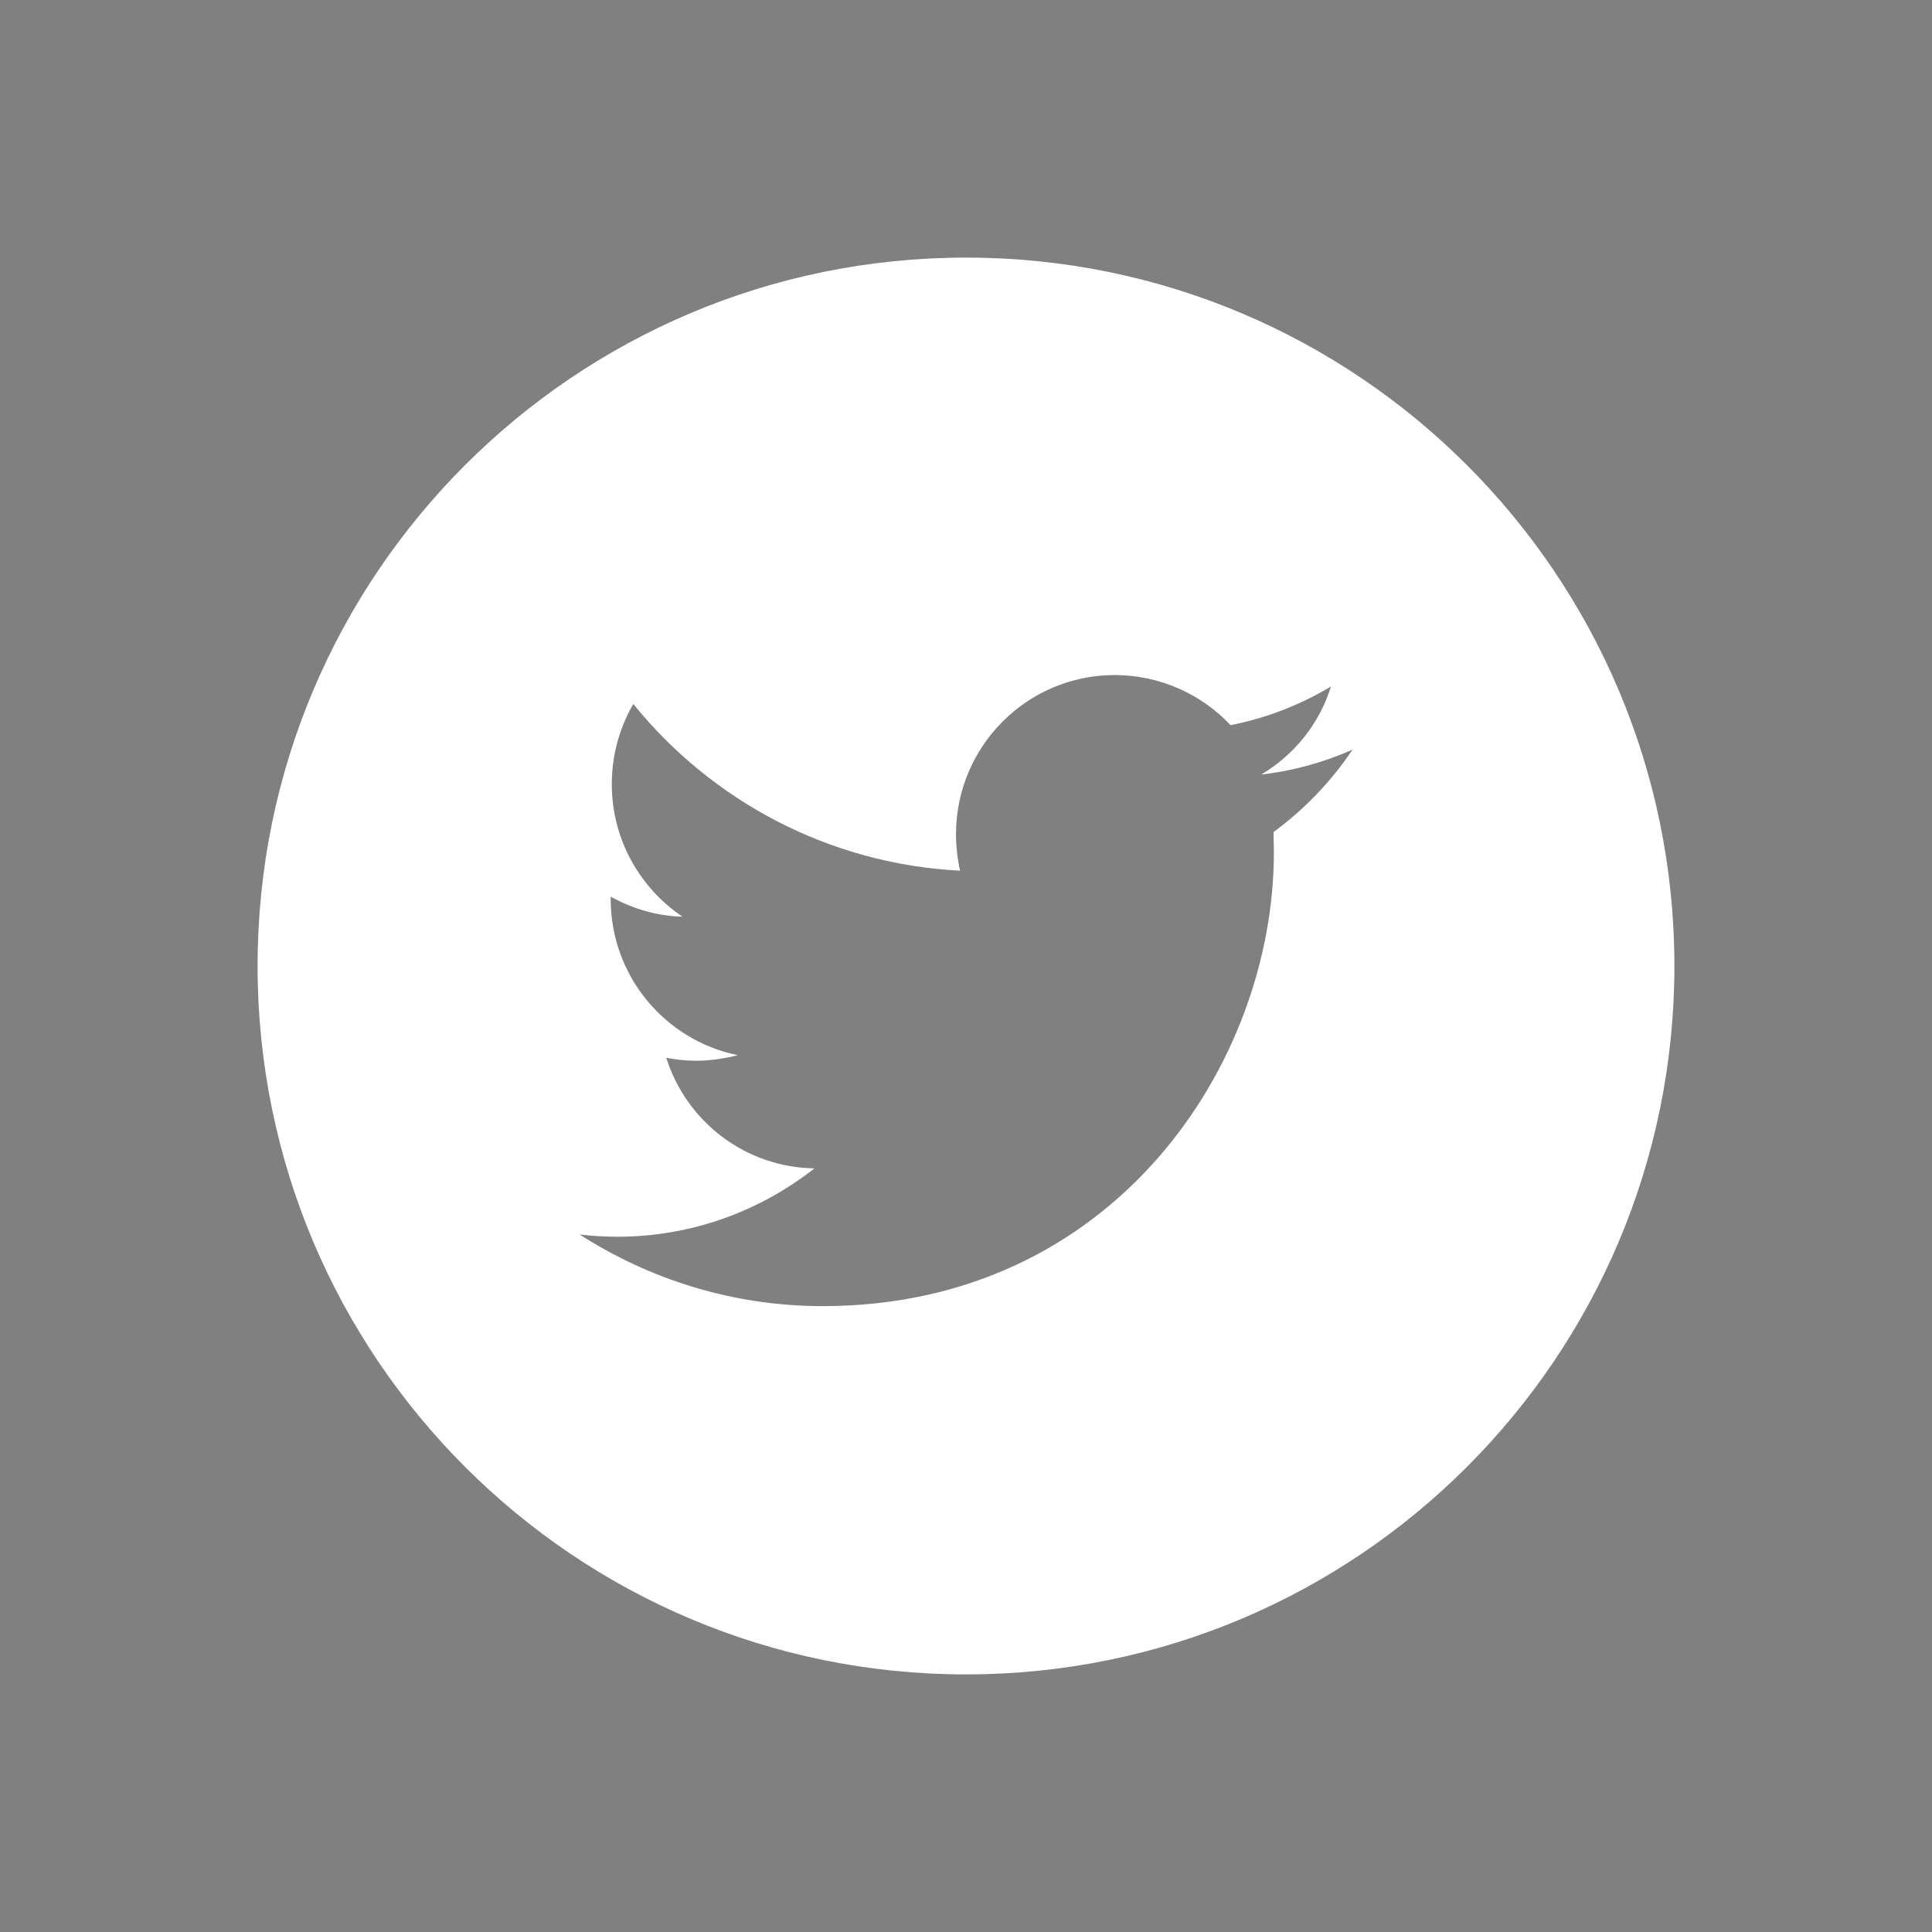 <?xml version="1.0" encoding="utf-8"?>
<!-- Generator: Adobe Illustrator 15.1.0, SVG Export Plug-In . SVG Version: 6.00 Build 0)  -->
<!DOCTYPE svg PUBLIC "-//W3C//DTD SVG 1.1//EN" "http://www.w3.org/Graphics/SVG/1.1/DTD/svg11.dtd">
<svg version="1.1" id="レイヤー_1" xmlns="http://www.w3.org/2000/svg" xmlns:xlink="http://www.w3.org/1999/xlink" x="0px"
	 y="0px" width="100px" height="100px" viewBox="0 0 100 100" enable-background="new 0 0 100 100" xml:space="preserve">
<rect x="0" y="0" width="100" height="100" fill="#808080" stroke="none"/>
<g id="レイヤー_2">
</g>
<g id="レイヤー_3" display="none">
	<polygon display="inline" fill="#231815" points="99.5,70.624 58.25,29.375 50.002,21.125 41.752,29.375 0.5,70.624 8.752,78.875 
		50.002,37.625 91.25,78.875 	"/>
</g>
<g id="レイヤー_4" display="none">
	<path display="inline" fill="#231815" d="M67.566,90.965c0-31.554-25.508-57.218-56.872-57.218v-13.53
		c38.847,0,70.438,31.711,70.438,70.748H67.566z M43.608,90.93c0-8.844-3.44-17.199-9.633-23.437
		c-6.237-6.229-14.511-9.671-23.317-9.671V44.257c25.657,0,46.517,20.933,46.517,46.671H43.608V90.93z M20.07,90.893
		c-5.219,0-9.412-4.236-9.412-9.412c0-5.181,4.192-9.373,9.412-9.373c5.173,0,9.366,4.192,9.366,9.373
		C29.436,86.654,25.243,90.893,20.07,90.893z M0,0v100h99.993V0H0z"/>
</g>
<g id="レイヤー_5" display="none">
	<g display="inline">
		<path fill="#231815" d="M70.503,50.57c0,10.968-9.151,19.851-20.466,19.851c-11.316,0-20.462-8.883-20.462-19.851
			c0-1.935,0.304-3.833,0.834-5.657h-6.036v27.829c0,1.439,1.18,2.617,2.618,2.617h45.825c1.481,0,2.66-1.178,2.66-2.617V44.913
			h-5.812C70.197,46.737,70.503,48.636,70.503,50.57z"/>
		<path fill="#231815" d="M50.037,62.68c7.289,0,13.214-5.732,13.214-12.834c0-7.06-5.925-12.792-13.214-12.792
			s-13.214,5.732-13.214,12.792C36.823,56.947,42.748,62.68,50.037,62.68z"/>
		<path fill="#231815" d="M82.916,74.484c0,4.635-3.834,8.432-8.469,8.432H25.516c-4.671,0-8.468-3.797-8.468-8.432V25.553
			c0-4.672,3.797-8.468,8.468-8.468h48.933c4.634,0,8.468,3.796,8.468,8.468L82.916,74.484L82.916,74.484z M0,0v100h99.963V0H0z"/>
		<path fill="#231815" d="M65.038,37.432h7.399c1.668,0,3.004-1.327,3.004-2.996V27.37c0-1.631-1.336-2.996-3.004-2.996h-7.399
			c-1.677,0-3.003,1.365-3.003,2.996v7.066C62.035,36.104,63.361,37.432,65.038,37.432z"/>
	</g>
</g>
<g id="レイヤー_6" display="none">
	<path display="inline" fill="#231815" d="M0,0v100h58.182V59.857H44.985V44.561h13.197v-11.29c0-13.123,8.014-20.224,19.688-20.224
		c5.609,0,10.417,0.425,11.824,0.611v13.659h-8.121c-6.334,0-7.594,3.018-7.594,7.481v9.762h15.187L87.18,59.857H73.98V100h25.982V0
		H0z"/>
</g>
<g id="レイヤー_7" display="none">
	<g display="inline">
		<rect x="55.561" y="0.125" fill="#231815" width="44.314" height="44.315"/>
		<rect x="0.125" y="0.125" fill="#231815" width="44.322" height="44.315"/>
		<rect x="55.561" y="55.561" fill="#231815" width="44.314" height="44.314"/>
		<rect x="0.125" y="55.561" fill="#231815" width="44.322" height="44.314"/>
	</g>
</g>
<g id="レイヤー_8" display="none">
	<path display="inline" fill="#231815" d="M50.116,30.392c-11.048,0-19.999,8.676-19.999,19.372
		c0,10.734,8.951,19.411,19.999,19.411c11.055,0,20.006-8.677,20.006-19.411C70.122,39.068,61.171,30.392,50.116,30.392z
		 M88.581,42.314h-8.757c0.835,2.696,1.269,5.585,1.269,8.556c0,16.56-13.864,29.985-30.977,29.985
		c-17.105,0-30.969-13.426-30.969-29.985c0-2.971,0.433-5.86,1.261-8.556h-9.145v42.071c0,2.217,1.78,3.961,3.961,3.961H84.62
		c2.183,0,3.961-1.744,3.961-3.961V42.314z M72.775,11.222c-2.453,0-4.479,2.019-4.479,4.518v10.73c0,2.46,2.025,4.479,4.479,4.479
		h11.287c2.461,0,4.479-2.02,4.479-4.479V15.74c0-2.499-2.021-4.518-4.479-4.518H72.775z M12.966,0.17h74.068
		c7.056,0,12.796,5.744,12.796,12.796v74.072c0,7.009-5.74,12.792-12.796,12.792H12.966c-7.009,0-12.796-5.783-12.796-12.792V12.966
		C0.17,5.914,5.957,0.17,12.966,0.17z"/>
</g>
<g id="レイヤー_9" display="none">
	<g display="inline">
		<path fill="#231815" d="M50.202,60.807c6.35,0,11.491-4.893,11.491-10.919c0-6.052-5.143-10.942-11.491-10.942
			c-6.346,0-11.465,4.891-11.465,10.942C38.737,55.914,43.856,60.807,50.202,60.807z"/>
		<path fill="#231815" d="M63.218,39.262h6.462c1.412,0,2.571-1.137,2.571-2.525v-6.053c0-1.387-1.159-2.523-2.571-2.523h-6.462
			c-1.436,0-2.573,1.137-2.573,2.523v6.053C60.645,38.125,61.782,39.262,63.218,39.262z"/>
		<path fill="#231815" d="M78.734,70.861c0,3.982-3.303,7.213-7.351,7.213H28.908c-4.025,0-7.35-3.23-7.35-7.213V29.138
			c0-3.981,3.324-7.212,7.35-7.212h42.477c4.049,0,7.35,3.229,7.35,7.212V70.861L78.734,70.861z M49.998,1.085
			C22.492,1.085,0.221,22.996,0.221,50c0,27.006,22.271,48.915,49.777,48.915c27.482,0,49.781-21.909,49.781-48.915
			C99.779,22.996,77.48,1.085,49.998,1.085z"/>
		<path fill="#231815" d="M67.973,50.502c0,9.327-7.964,16.902-17.771,16.902c-9.803,0-17.766-7.575-17.766-16.902
			c0-1.684,0.249-3.302,0.725-4.825h-5.23v23.706c0,1.23,1.022,2.23,2.275,2.23h39.792c1.249,0,2.275-1,2.275-2.23V45.677h-5.03
			C67.725,47.2,67.973,48.818,67.973,50.502z"/>
	</g>
</g>
<g>
	<path d="M-185.333,13.333c-20.251,0-36.667,16.416-36.667,36.666c0,20.252,16.416,36.668,36.667,36.668
		c20.25,0,36.667-16.416,36.667-36.668C-148.666,29.749-165.083,13.333-185.333,13.333z M-172.252,35.574h-4.143
		c-3.24,0-3.871,1.52-3.871,3.737v4.907h7.731l-1.007,7.679h-6.724v19.695h-8.067V51.897h-6.75v-7.679h6.75V38.56
		c0-6.576,4.086-10.153,10.043-10.153c2.864,0,5.324,0.202,6.037,0.298V35.574z"/>
</g>
<g>
	<path d="M-324.471,38.251c-0.361-0.93-0.793-1.594-1.49-2.291c-0.696-0.697-1.36-1.129-2.29-1.49
		c-0.702-0.272-1.757-0.597-3.699-0.686c-2.101-0.096-2.73-0.116-8.05-0.116c-5.318,0-5.949,0.021-8.05,0.116
		c-1.941,0.089-2.997,0.413-3.698,0.686c-0.93,0.361-1.594,0.793-2.291,1.49s-1.129,1.361-1.49,2.291
		c-0.272,0.701-0.597,1.757-0.686,3.698c-0.096,2.101-0.116,2.731-0.116,8.05c0,5.319,0.021,5.949,0.116,8.05
		c0.089,1.942,0.413,2.997,0.686,3.699c0.361,0.93,0.793,1.594,1.49,2.29c0.697,0.697,1.361,1.129,2.291,1.49
		c0.701,0.273,1.757,0.598,3.698,0.687c2.101,0.096,2.73,0.116,8.05,0.116s5.949-0.021,8.05-0.116
		c1.942-0.089,2.997-0.413,3.699-0.687c0.93-0.361,1.594-0.793,2.29-1.49c0.697-0.696,1.129-1.36,1.49-2.29
		c0.273-0.702,0.598-1.757,0.687-3.699c0.096-2.101,0.116-2.73,0.116-8.05c0-5.318-0.021-5.949-0.116-8.05
		C-323.873,40.008-324.197,38.952-324.471,38.251z M-340,60.229c-5.649,0-10.229-4.58-10.229-10.229S-345.649,39.77-340,39.77
		s10.229,4.58,10.229,10.229S-334.351,60.229-340,60.229z M-329.366,41.756c-1.32,0-2.391-1.07-2.391-2.391s1.07-2.39,2.391-2.39
		s2.391,1.069,2.391,2.39S-328.046,41.756-329.366,41.756z"/>
	<circle cx="-340" cy="50" r="6.64"/>
	<path d="M-340,13.333c-20.251,0-36.667,16.416-36.667,36.666c0,20.252,16.416,36.668,36.667,36.668
		c20.25,0,36.667-16.416,36.667-36.668C-303.333,29.749-319.75,13.333-340,13.333z M-320.199,58.213
		c-0.097,2.12-0.434,3.568-0.926,4.835c-0.509,1.311-1.19,2.421-2.298,3.528s-2.218,1.789-3.528,2.298
		c-1.267,0.492-2.715,0.829-4.835,0.926c-2.125,0.098-2.804,0.12-8.214,0.12s-6.088-0.022-8.213-0.12
		c-2.12-0.097-3.568-0.434-4.836-0.926c-1.31-0.509-2.421-1.19-3.528-2.298s-1.788-2.218-2.298-3.528
		c-0.492-1.267-0.829-2.715-0.926-4.835c-0.097-2.125-0.119-2.804-0.119-8.214s0.022-6.088,0.119-8.213
		c0.097-2.12,0.434-3.568,0.926-4.836c0.51-1.31,1.19-2.421,2.298-3.528s2.219-1.788,3.528-2.298
		c1.268-0.492,2.716-0.829,4.836-0.926c2.125-0.097,2.803-0.119,8.213-0.119s6.089,0.022,8.214,0.119
		c2.12,0.097,3.568,0.434,4.835,0.926c1.311,0.51,2.421,1.19,3.528,2.298s1.789,2.219,2.298,3.528
		c0.492,1.268,0.829,2.716,0.926,4.836c0.098,2.125,0.12,2.803,0.12,8.213S-320.102,56.088-320.199,58.213z"/>
</g>
<g>
	<path fill="#FFFFFF" d="M50,13.333c-20.251,0-36.667,16.416-36.667,36.666c0,20.252,16.416,36.668,36.667,36.668
		c20.25,0,36.667-16.416,36.667-36.668C86.667,29.749,70.25,13.333,50,13.333z M65.918,43.068l0.018,1.056
		c0,10.914-8.266,23.481-23.357,23.481c-4.643,0-8.956-1.385-12.58-3.708c0.634,0.077,1.304,0.116,1.956,0.116
		c3.854,0,7.383-1.329,10.202-3.538c-3.604-0.056-6.636-2.438-7.671-5.725c0.498,0.097,1.017,0.154,1.535,0.154
		c0.748,0,1.476-0.114,2.168-0.287c-3.761-0.769-6.58-4.094-6.58-8.091v-0.114c1.112,0.611,2.359,0.999,3.721,1.037
		c-2.205-1.48-3.663-3.998-3.663-6.861c0-1.518,0.403-2.919,1.112-4.15c4.046,4.997,10.106,8.283,16.914,8.628
		c-0.135-0.615-0.211-1.25-0.211-1.885c0-4.552,3.684-8.24,8.209-8.24c2.358,0,4.506,0.998,6.002,2.593
		c1.86-0.364,3.625-1.057,5.196-1.999c-0.592,1.922-1.896,3.534-3.605,4.555c1.668-0.191,3.241-0.635,4.719-1.287
		C68.906,40.453,67.508,41.895,65.918,43.068z"/>
</g>
<circle fill="#3E3A39" cx="-44.833" cy="369" r="36.667"/>
<circle fill="#3E3A39" cx="48.5" cy="369" r="36.667"/>
<g>
	<path fill="#3E3A39" d="M-47.627,358.062v5.411h-6.455v7.343h6.455v18.833h7.714v-18.833h6.429l0.963-7.343h-7.393v-4.692
		c0-2.12,0.604-3.573,3.702-3.573h3.961v-6.569c-0.682-0.092-3.034-0.284-5.773-0.284C-43.72,348.354-47.627,351.773-47.627,358.062
		z"/>
</g>
<g>
	<path fill="#3E3A39" d="M48.5,352.669c5.319,0,5.949,0.021,8.05,0.116c1.942,0.089,2.997,0.413,3.699,0.686
		c0.93,0.361,1.594,0.793,2.29,1.49c0.697,0.697,1.129,1.361,1.49,2.291c0.273,0.701,0.598,1.757,0.687,3.698
		c0.096,2.101,0.116,2.731,0.116,8.05c0,5.319-0.021,5.949-0.116,8.05c-0.089,1.942-0.413,2.997-0.687,3.699
		c-0.361,0.93-0.793,1.594-1.49,2.29c-0.696,0.697-1.36,1.129-2.29,1.49c-0.702,0.273-1.757,0.598-3.699,0.687
		c-2.101,0.096-2.73,0.116-8.05,0.116s-5.949-0.021-8.05-0.116c-1.941-0.089-2.997-0.413-3.698-0.687
		c-0.93-0.361-1.594-0.793-2.291-1.49c-0.697-0.696-1.129-1.36-1.49-2.29c-0.272-0.702-0.597-1.757-0.686-3.699
		c-0.096-2.101-0.116-2.73-0.116-8.05c0-5.318,0.021-5.949,0.116-8.05c0.089-1.941,0.413-2.997,0.686-3.698
		c0.361-0.93,0.793-1.594,1.49-2.291s1.361-1.129,2.291-1.49c0.701-0.272,1.757-0.597,3.698-0.686
		C42.551,352.689,43.182,352.669,48.5,352.669 M48.5,349.08c-5.41,0-6.088,0.022-8.213,0.119c-2.12,0.097-3.568,0.434-4.836,0.926
		c-1.31,0.51-2.421,1.19-3.528,2.298s-1.788,2.219-2.298,3.528c-0.492,1.268-0.829,2.716-0.926,4.836
		c-0.097,2.125-0.119,2.803-0.119,8.213s0.022,6.089,0.119,8.214c0.097,2.12,0.434,3.568,0.926,4.835
		c0.51,1.311,1.19,2.421,2.298,3.528s2.219,1.789,3.528,2.298c1.268,0.492,2.716,0.829,4.836,0.926
		c2.125,0.098,2.803,0.12,8.213,0.12s6.089-0.022,8.214-0.12c2.12-0.097,3.568-0.434,4.835-0.926
		c1.311-0.509,2.421-1.19,3.528-2.298s1.789-2.218,2.298-3.528c0.492-1.267,0.829-2.715,0.926-4.835
		c0.098-2.125,0.12-2.804,0.12-8.214s-0.022-6.088-0.12-8.213c-0.097-2.12-0.434-3.568-0.926-4.836
		c-0.509-1.31-1.19-2.421-2.298-3.528s-2.218-1.788-3.528-2.298c-1.267-0.492-2.715-0.829-4.835-0.926
		C54.589,349.103,53.91,349.08,48.5,349.08L48.5,349.08z"/>
	<path fill="#3E3A39" d="M48.5,358.771c-5.649,0-10.229,4.58-10.229,10.229s4.58,10.229,10.229,10.229s10.229-4.58,10.229-10.229
		S54.149,358.771,48.5,358.771z M48.5,375.641c-3.667,0-6.64-2.973-6.64-6.641c0-3.667,2.973-6.64,6.64-6.64
		c3.668,0,6.641,2.973,6.641,6.64C55.141,372.668,52.168,375.641,48.5,375.641z"/>
	<circle fill="#3E3A39" cx="59.134" cy="358.366" r="2.391"/>
</g>
<circle fill="#3E3A39" cx="140.167" cy="369" r="36.667"/>
<g>
	<path fill="#3E3A39" d="M120.165,382.898c3.624,2.323,7.938,3.708,12.58,3.708c15.092,0,23.357-12.567,23.357-23.481l-0.018-1.056
		c1.59-1.174,2.988-2.615,4.084-4.266c-1.478,0.652-3.051,1.096-4.719,1.287c1.71-1.021,3.014-2.633,3.605-4.555
		c-1.571,0.942-3.336,1.635-5.196,1.999c-1.496-1.595-3.644-2.593-6.002-2.593c-4.525,0-8.209,3.688-8.209,8.24
		c0,0.635,0.076,1.27,0.211,1.885c-6.808-0.345-12.868-3.631-16.914-8.628c-0.709,1.231-1.112,2.633-1.112,4.15
		c0,2.863,1.458,5.381,3.663,6.861c-1.361-0.038-2.608-0.426-3.721-1.037v0.114c0,3.997,2.819,7.322,6.58,8.091
		c-0.692,0.173-1.42,0.287-2.168,0.287c-0.519,0-1.037-0.058-1.535-0.154c1.035,3.286,4.066,5.669,7.671,5.725
		c-2.819,2.209-6.348,3.538-10.202,3.538C121.469,383.015,120.799,382.976,120.165,382.898z"/>
</g>
<g id="レイヤー_12_1_">
	<path fill="#3E3A39" d="M230.249,392.288c-2.269,0-4.475-0.326-6.557-0.937c0.877-1.411,1.839-3.188,2.329-4.984
		c0.286-1.023,1.633-6.375,1.633-6.375c0.798,1.552,3.147,2.901,5.64,2.901c7.434,0,12.481-6.803,12.481-15.892
		c0-6.887-5.802-13.278-14.627-13.278c-10.989,0-16.528,7.884-16.528,14.482c0,3.982,1.491,7.537,4.721,8.847
		c0.531,0.223,1.001,0.019,1.164-0.572l0.47-1.859c0.164-0.593,0.102-0.797-0.325-1.287c-0.94-1.103-1.532-2.532-1.532-4.557
		c0-5.861,4.371-11.092,11.377-11.092c6.212,0,9.623,3.797,9.623,8.865c0,6.701-2.944,12.339-7.334,12.339
		c-2.411,0-4.208-2.001-3.638-4.476c0.694-2.939,2.043-6.104,2.043-8.23c0-1.879-1.021-3.473-3.124-3.473
		c-2.474,0-4.456,2.573-4.456,6.006c0,2.186,0.737,3.655,0.737,3.655l-2.981,12.645c-0.411,1.759-0.451,3.698-0.39,5.333
		c-8.148-3.595-13.852-11.746-13.852-21.246c0-12.807,10.358-23.185,23.126-23.185s23.124,10.378,23.124,23.185
		C253.373,381.911,243.017,392.288,230.249,392.288z M230.249,332.334c-20.244,0-36.665,16.466-36.665,36.77
		c0,20.305,16.421,36.771,36.665,36.771c20.243,0,36.667-16.466,36.667-36.771C266.916,348.8,250.492,332.334,230.249,332.334z"/>
</g>
</svg>
